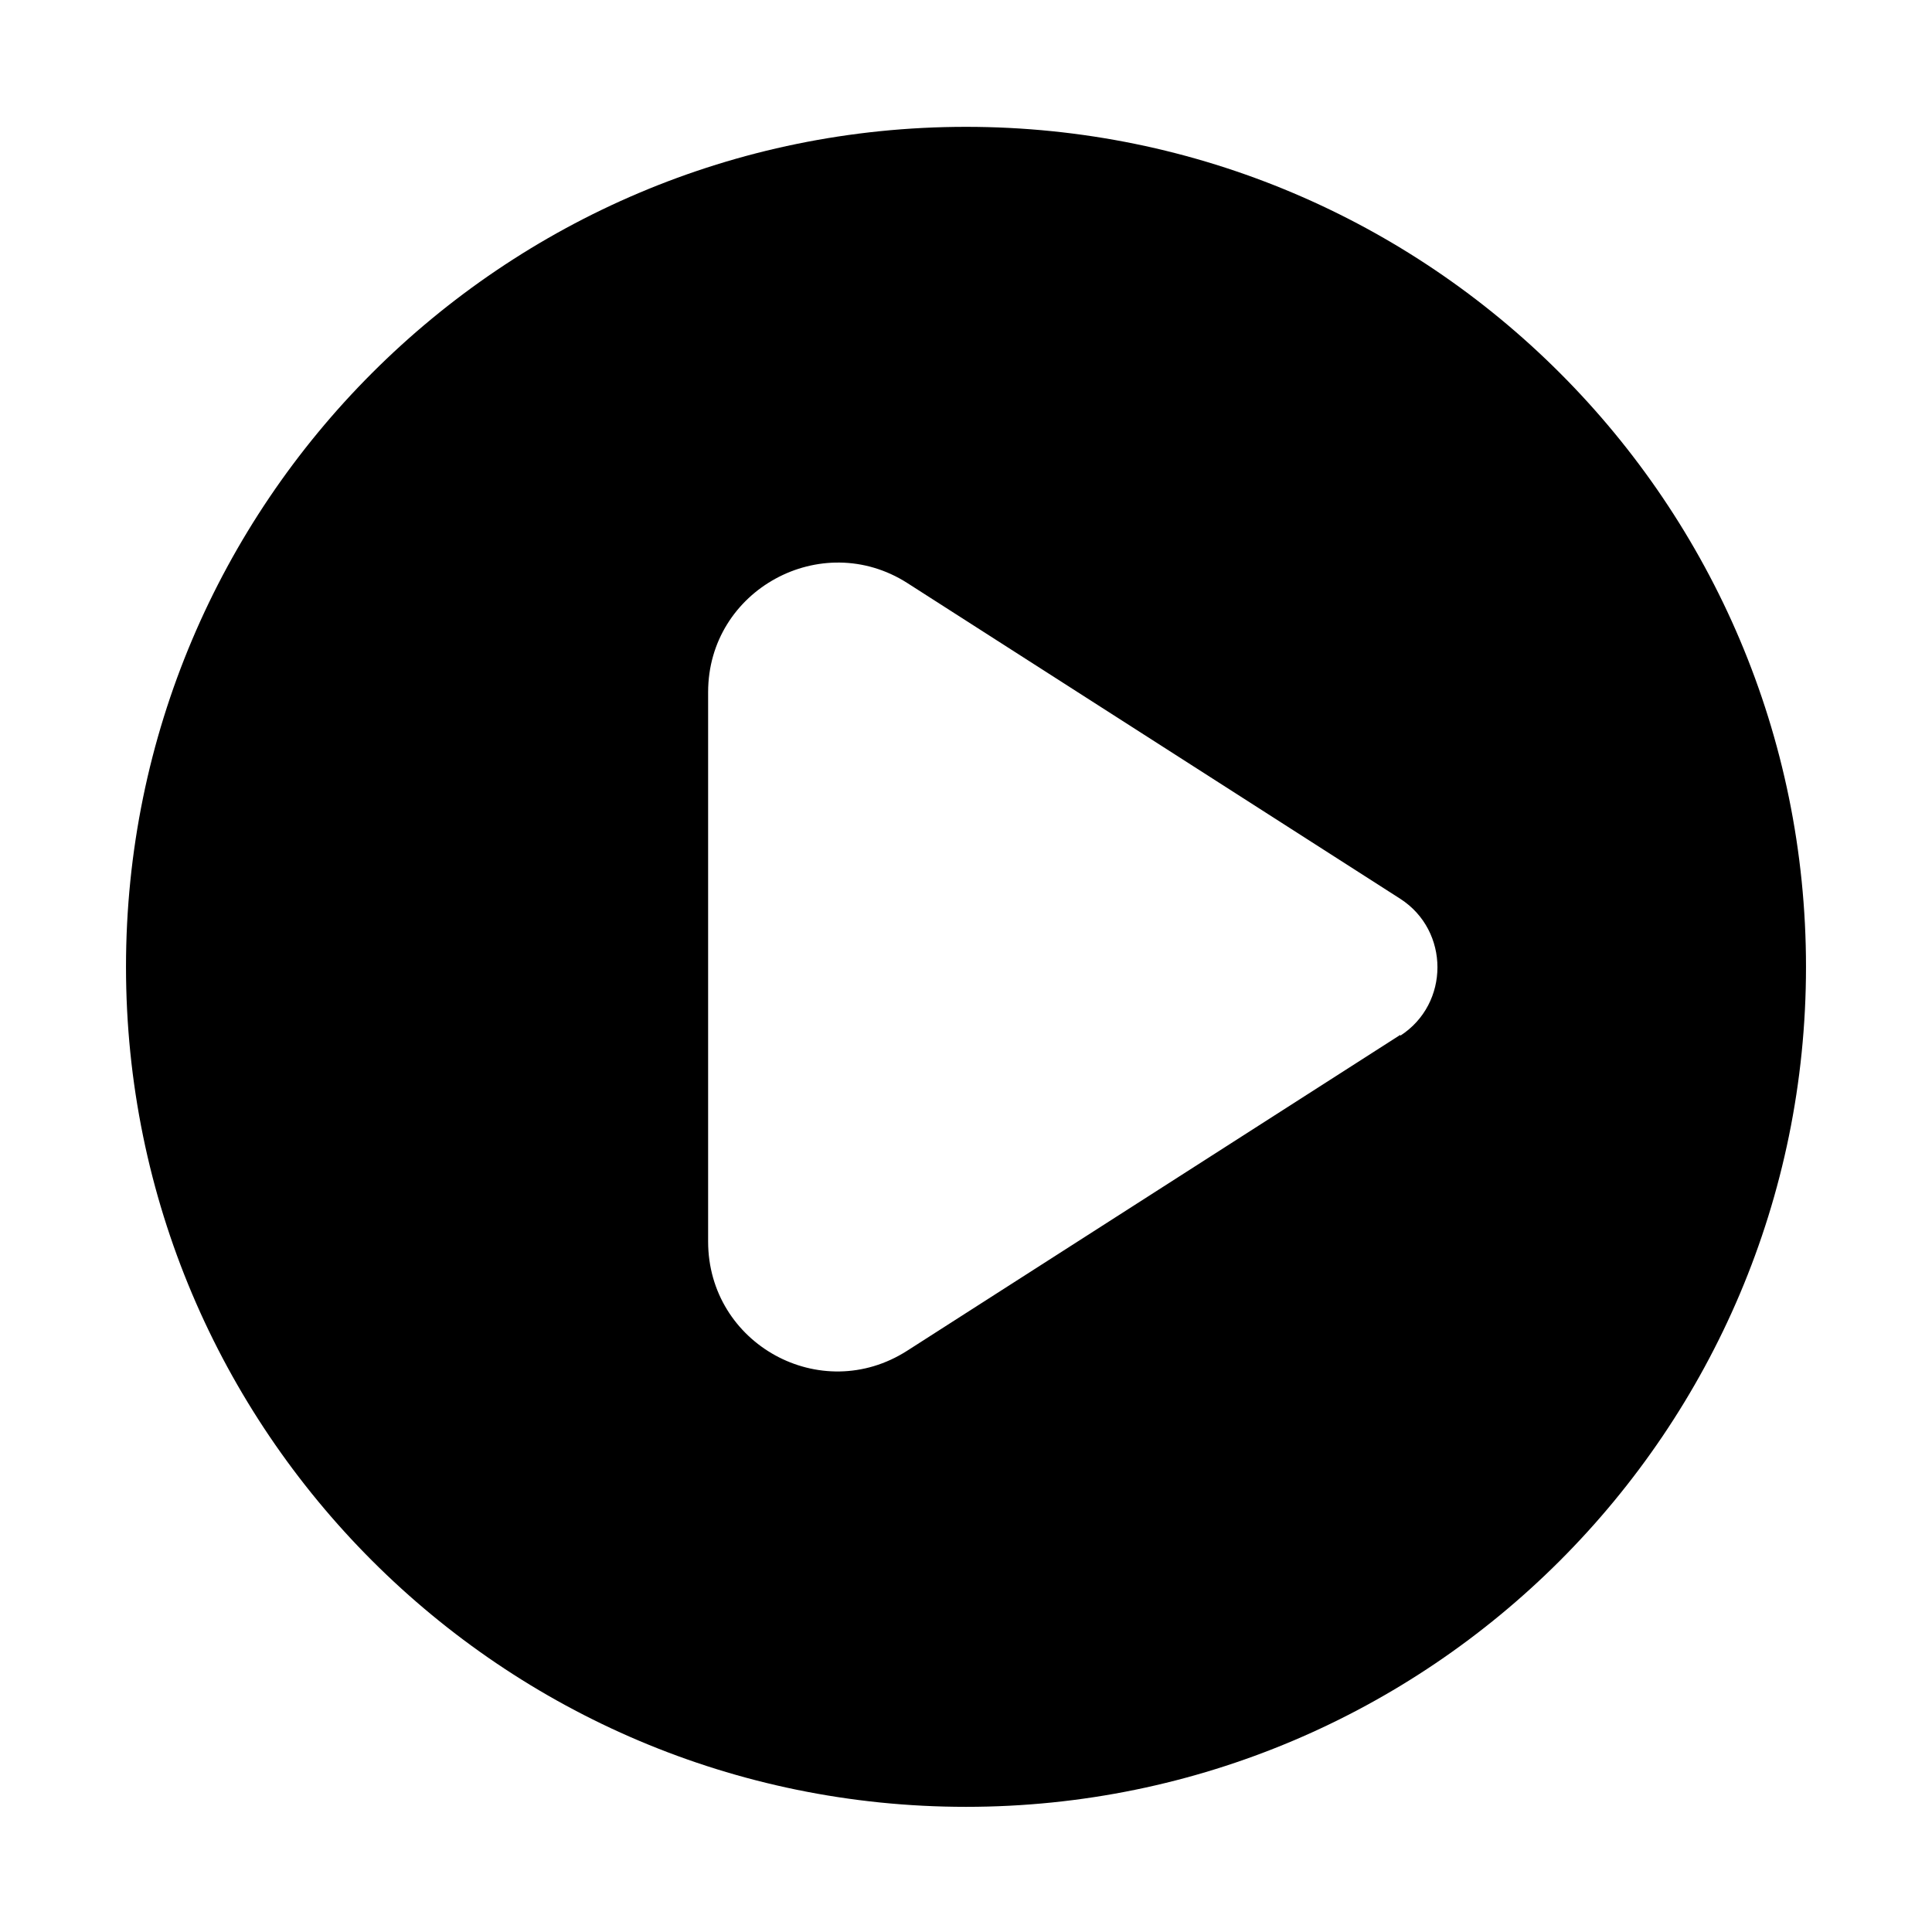<!--
    SPDX-FileCopyrightText: 2024 Evgeny Kazantsev <exequtic@gmail.com>
    SPDX-License-Identifier: MIT

    https://github.com/exequtic/apdatifier
-->

<svg version="1.0" xmlns="http://www.w3.org/2000/svg" viewBox="0 0 23 23">
    <path d="m11.5,1.51C5.98,1.51,1.5,5.99,1.5,11.51s4.48,10,10,10,10-4.48,10-10S17.02,1.51,11.5,1.51Zm5.17,10.81l-5.87,3.76c-1.03.66-2.37-.08-2.37-1.3v-6.54c0-1.22,1.35-1.95,2.37-1.3l5.87,3.76c.59.38.59,1.25,0,1.63Z"/>
</svg>